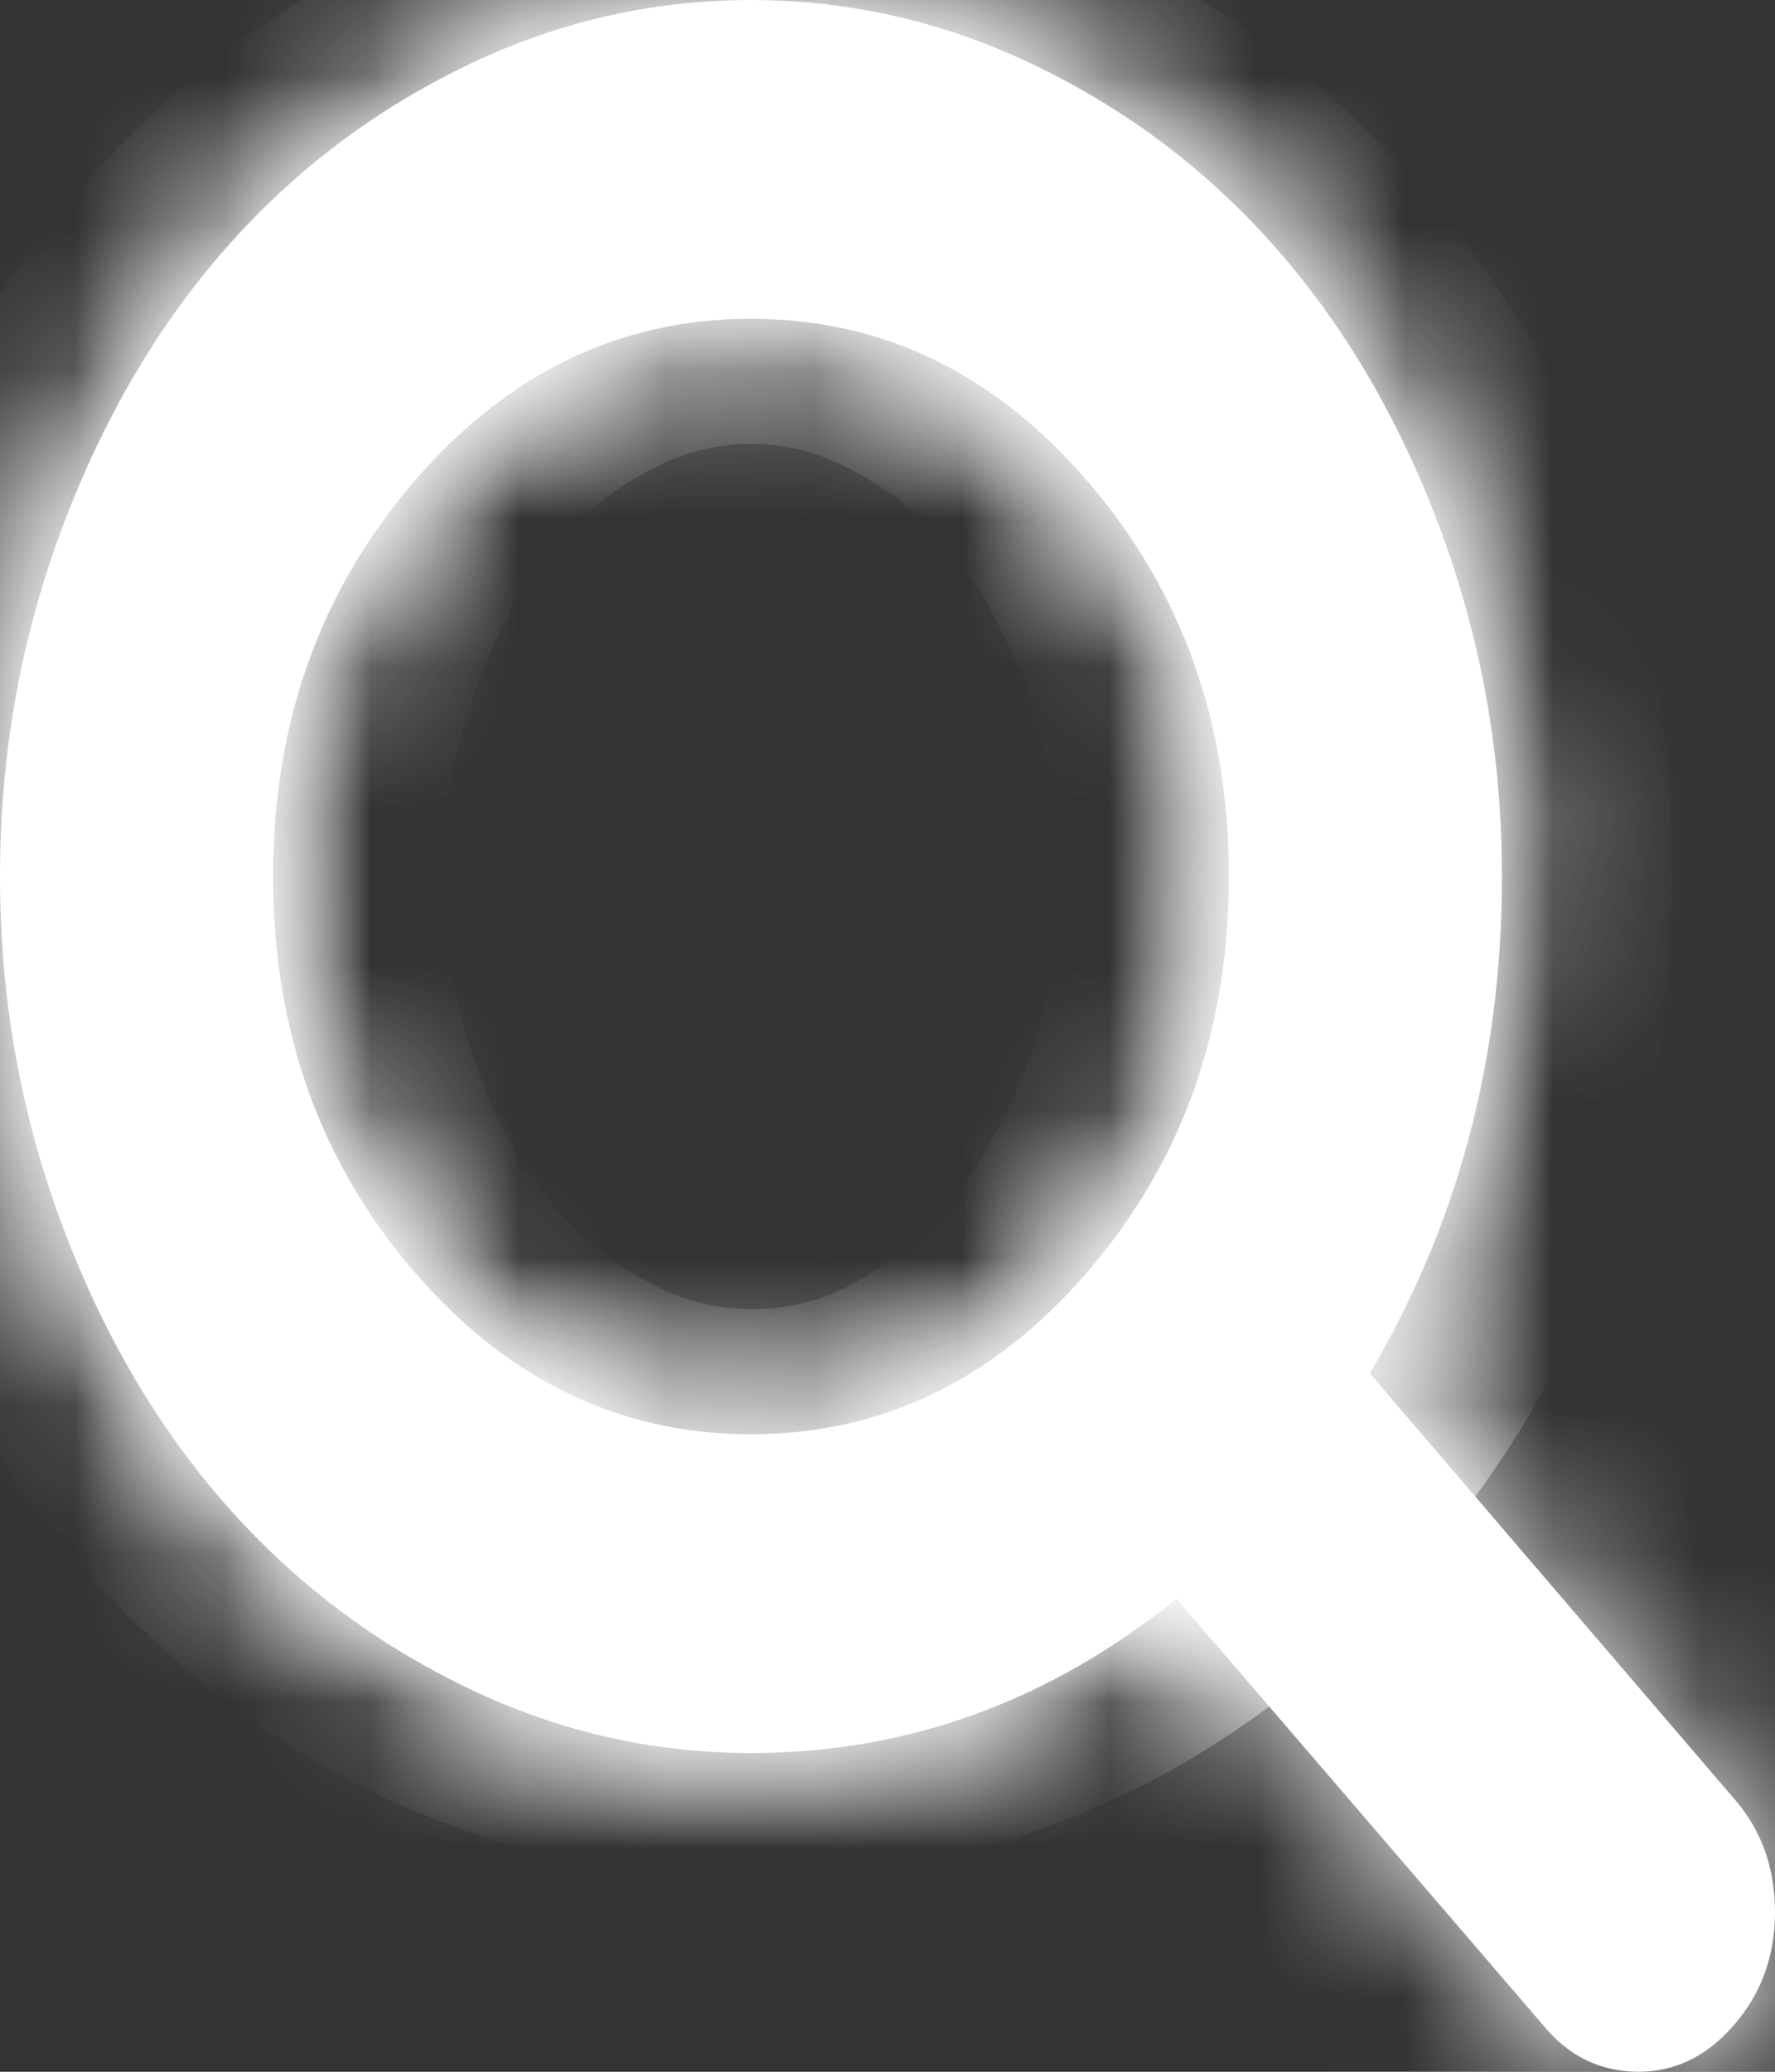 ﻿<?xml version="1.0" encoding="utf-8"?>
<svg version="1.1" xmlns:xlink="http://www.w3.org/1999/xlink" width="12px" height="14px" xmlns="http://www.w3.org/2000/svg">
  <rect width="100%" height="100%" fill="#333333" stroke="none"/>
  <defs>
    <mask fill="white" id="clip74">
      <path d="M 7.359 8.586  C 7.992 7.848  8.308 6.961  8.308 5.923  C 8.308 4.885  7.992 3.998  7.359 3.26  C 6.727 2.523  5.966 2.154  5.077 2.154  C 4.188 2.154  3.427 2.523  2.794 3.26  C 2.162 3.998  1.846 4.885  1.846 5.923  C 1.846 6.961  2.162 7.848  2.794 8.586  C 3.427 9.324  4.188 9.692  5.077 9.692  C 5.966 9.692  6.727 9.324  7.359 8.586  Z M 11.733 12.166  C 11.911 12.373  12 12.626  12 12.923  C 12 13.215  11.909 13.467  11.726 13.68  C 11.543 13.893  11.327 14  11.077 14  C 10.817 14  10.601 13.893  10.428 13.68  L 7.954 10.803  C 7.094 11.498  6.135 11.846  5.077 11.846  C 4.389 11.846  3.732 11.691  3.105 11.379  C 2.477 11.068  1.936 10.647  1.482 10.117  C 1.028 9.587  0.667 8.956  0.4 8.224  C 0.133 7.492  0 6.725  0 5.923  C 0 5.121  0.133 4.354  0.4 3.622  C 0.667 2.89  1.028 2.259  1.482 1.729  C 1.936 1.199  2.477 0.778  3.105 0.467  C 3.732 0.156  4.389 0  5.077 0  C 5.764 0  6.422 0.156  7.049 0.467  C 7.677 0.778  8.218 1.199  8.672 1.729  C 9.126 2.259  9.487 2.89  9.754 3.622  C 10.02 4.354  10.154 5.121  10.154 5.923  C 10.154 7.157  9.856 8.276  9.26 9.28  L 11.733 12.166  Z " fill-rule="evenodd" />
    </mask>
  </defs>
  <g transform="matrix(1 0 0 1 -1191 -80 )">
    <path d="M 7.359 8.586  C 7.992 7.848  8.308 6.961  8.308 5.923  C 8.308 4.885  7.992 3.998  7.359 3.26  C 6.727 2.523  5.966 2.154  5.077 2.154  C 4.188 2.154  3.427 2.523  2.794 3.26  C 2.162 3.998  1.846 4.885  1.846 5.923  C 1.846 6.961  2.162 7.848  2.794 8.586  C 3.427 9.324  4.188 9.692  5.077 9.692  C 5.966 9.692  6.727 9.324  7.359 8.586  Z M 11.733 12.166  C 11.911 12.373  12 12.626  12 12.923  C 12 13.215  11.909 13.467  11.726 13.68  C 11.543 13.893  11.327 14  11.077 14  C 10.817 14  10.601 13.893  10.428 13.68  L 7.954 10.803  C 7.094 11.498  6.135 11.846  5.077 11.846  C 4.389 11.846  3.732 11.691  3.105 11.379  C 2.477 11.068  1.936 10.647  1.482 10.117  C 1.028 9.587  0.667 8.956  0.4 8.224  C 0.133 7.492  0 6.725  0 5.923  C 0 5.121  0.133 4.354  0.4 3.622  C 0.667 2.89  1.028 2.259  1.482 1.729  C 1.936 1.199  2.477 0.778  3.105 0.467  C 3.732 0.156  4.389 0  5.077 0  C 5.764 0  6.422 0.156  7.049 0.467  C 7.677 0.778  8.218 1.199  8.672 1.729  C 9.126 2.259  9.487 2.89  9.754 3.622  C 10.02 4.354  10.154 5.121  10.154 5.923  C 10.154 7.157  9.856 8.276  9.26 9.28  L 11.733 12.166  Z " fill-rule="nonzero" fill="#ffffff" stroke="none" transform="matrix(1 0 0 1 1191 80 )" />
    <path d="M 7.359 8.586  C 7.992 7.848  8.308 6.961  8.308 5.923  C 8.308 4.885  7.992 3.998  7.359 3.26  C 6.727 2.523  5.966 2.154  5.077 2.154  C 4.188 2.154  3.427 2.523  2.794 3.26  C 2.162 3.998  1.846 4.885  1.846 5.923  C 1.846 6.961  2.162 7.848  2.794 8.586  C 3.427 9.324  4.188 9.692  5.077 9.692  C 5.966 9.692  6.727 9.324  7.359 8.586  Z " stroke-width="6" stroke="#ffffff" fill="none" transform="matrix(1 0 0 1 1191 80 )" mask="url(#clip74)" />
    <path d="M 11.733 12.166  C 11.911 12.373  12 12.626  12 12.923  C 12 13.215  11.909 13.467  11.726 13.68  C 11.543 13.893  11.327 14  11.077 14  C 10.817 14  10.601 13.893  10.428 13.68  L 7.954 10.803  C 7.094 11.498  6.135 11.846  5.077 11.846  C 4.389 11.846  3.732 11.691  3.105 11.379  C 2.477 11.068  1.936 10.647  1.482 10.117  C 1.028 9.587  0.667 8.956  0.4 8.224  C 0.133 7.492  0 6.725  0 5.923  C 0 5.121  0.133 4.354  0.4 3.622  C 0.667 2.89  1.028 2.259  1.482 1.729  C 1.936 1.199  2.477 0.778  3.105 0.467  C 3.732 0.156  4.389 0  5.077 0  C 5.764 0  6.422 0.156  7.049 0.467  C 7.677 0.778  8.218 1.199  8.672 1.729  C 9.126 2.259  9.487 2.89  9.754 3.622  C 10.02 4.354  10.154 5.121  10.154 5.923  C 10.154 7.157  9.856 8.276  9.26 9.28  L 11.733 12.166  Z " stroke-width="6" stroke="#ffffff" fill="none" transform="matrix(1 0 0 1 1191 80 )" mask="url(#clip74)" />
  </g>
</svg>